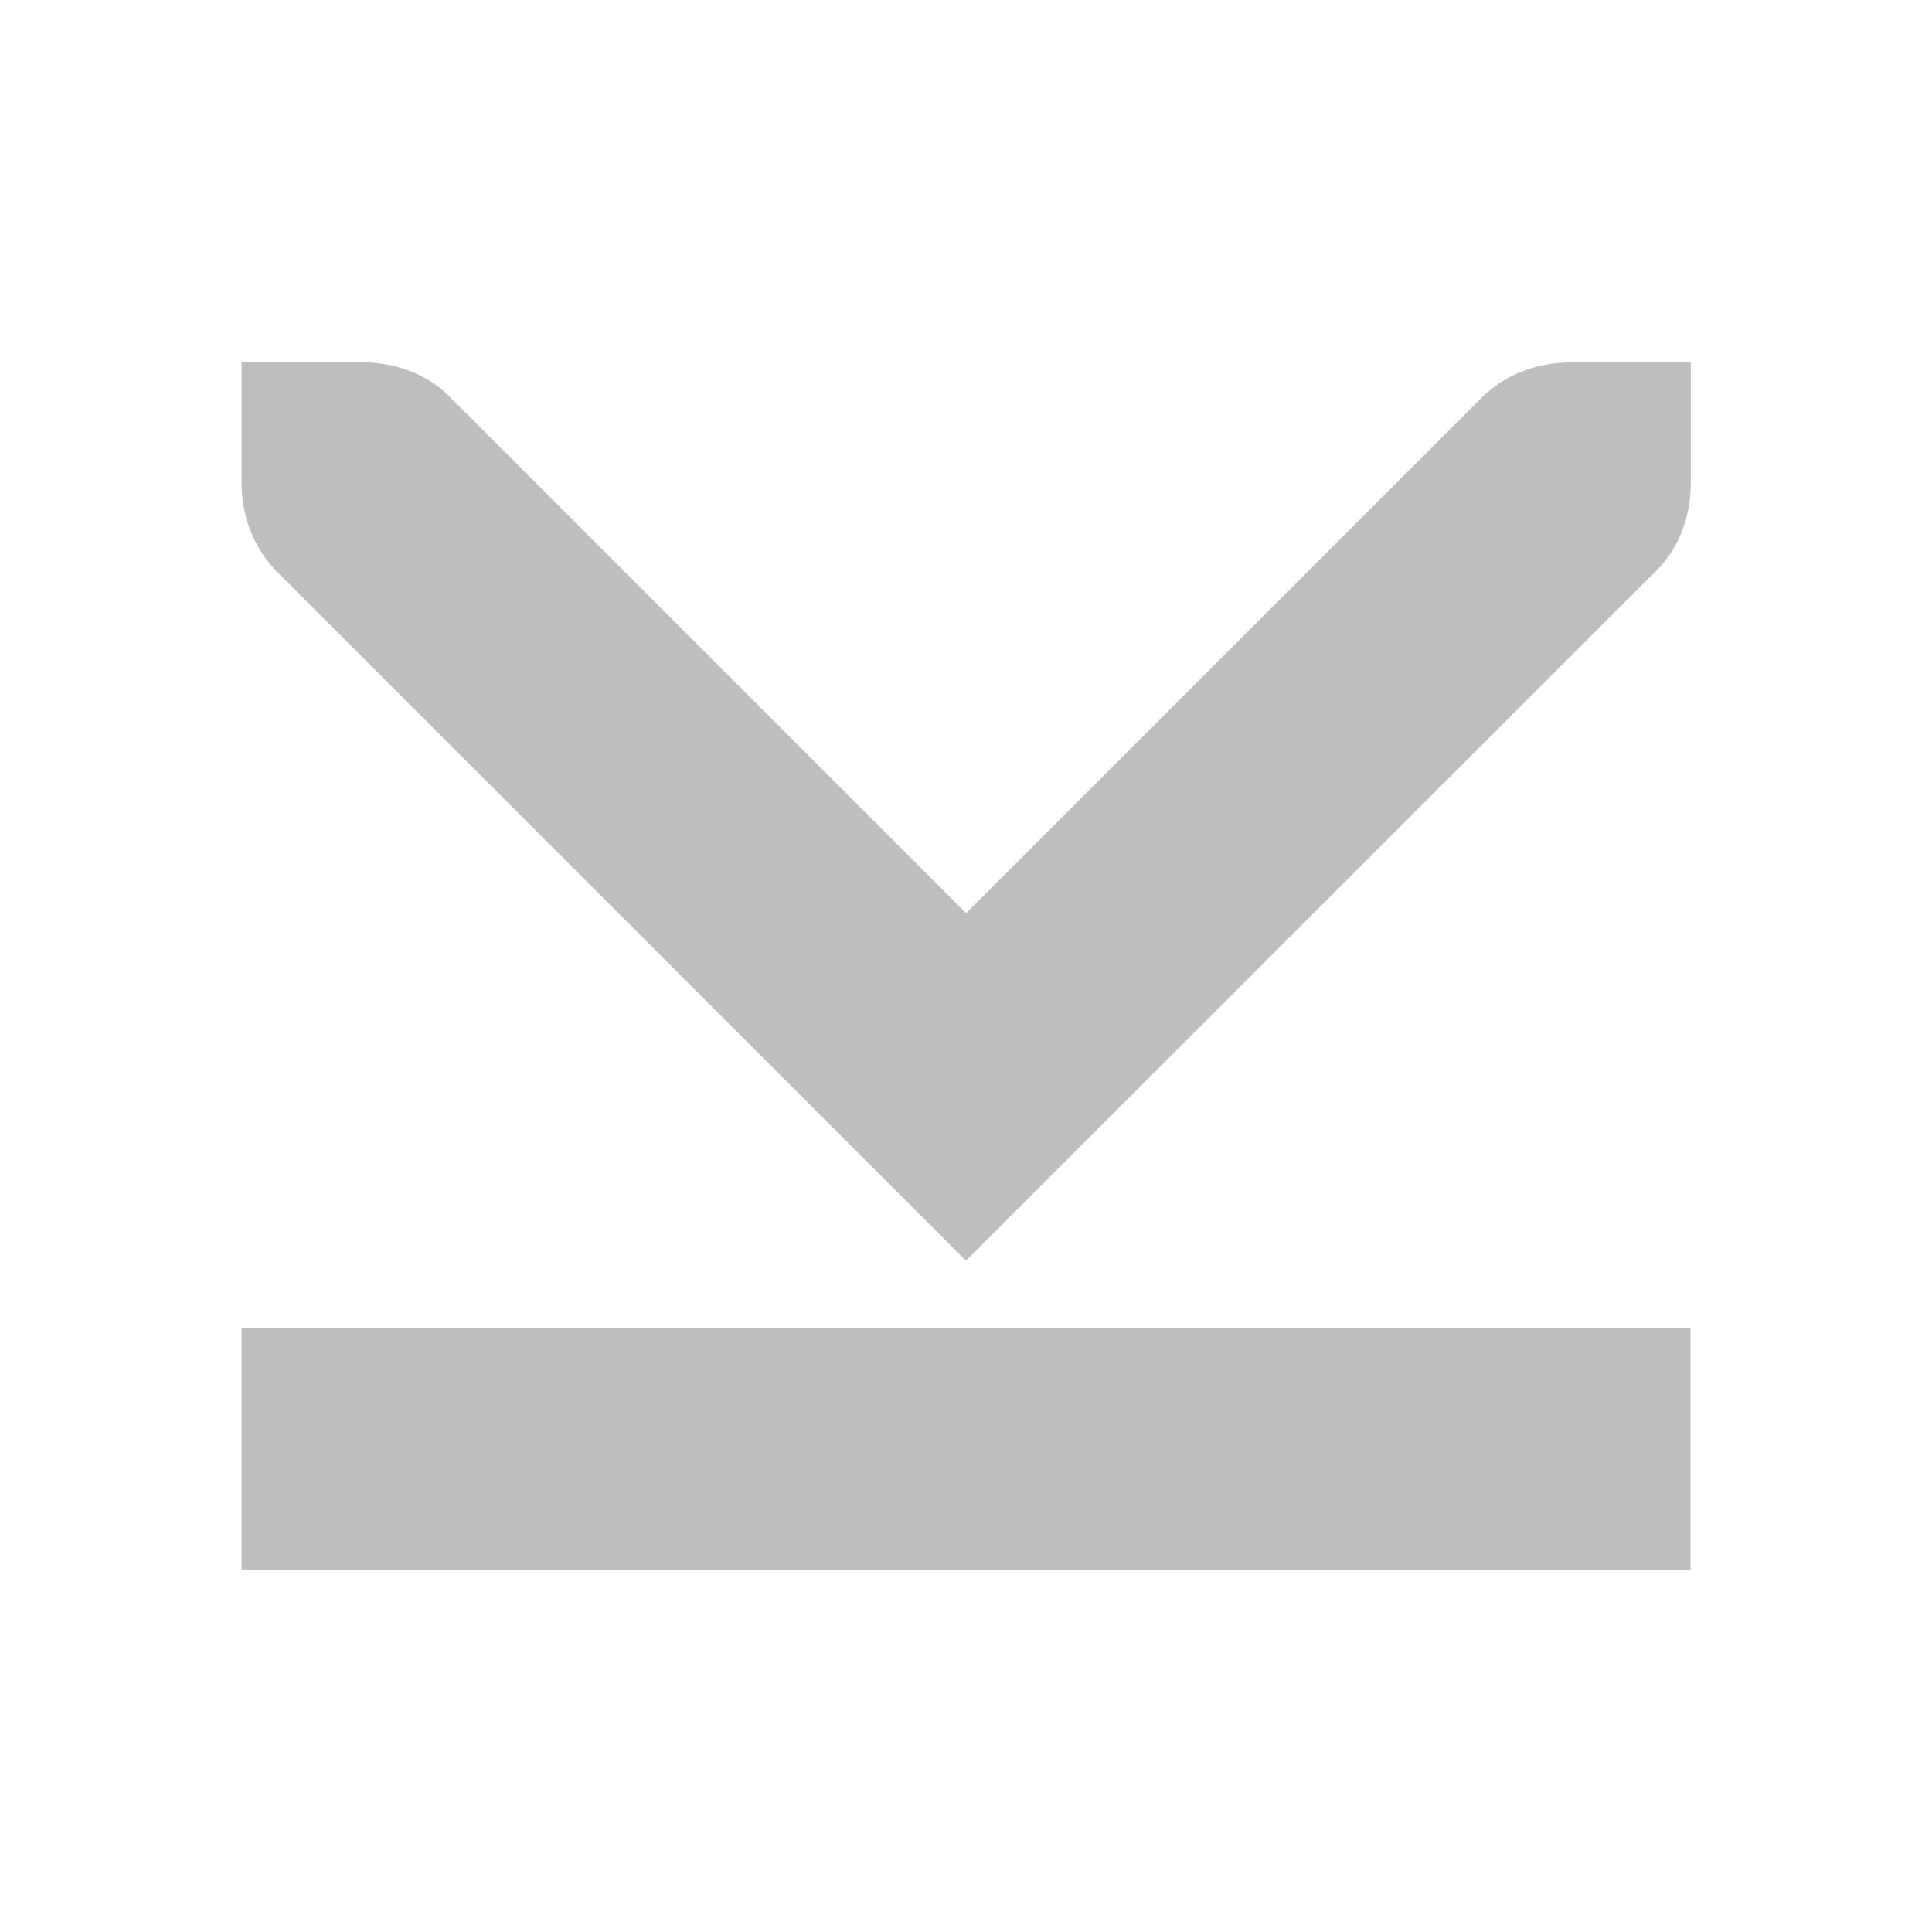 <?xml version="1.0" encoding="UTF-8" standalone="no"?>
<!-- Created with Inkscape (http://www.inkscape.org/) -->
<svg id="svg7384" xmlns:rdf="http://www.w3.org/1999/02/22-rdf-syntax-ns#" xmlns="http://www.w3.org/2000/svg" height="16" width="16" version="1.1" xmlns:cc="http://creativecommons.org/ns#" xmlns:dc="http://purl.org/dc/elements/1.1/">
 <title id="title9167">Gnome Symbolic Icon Theme</title>
 <g id="layer12" transform="translate(-161 -747)">
  <rect id="rect8382" style="color:#bebebe;fill:#bebebe" rx="0" ry="0" transform="rotate(90)" width="2" y="-175" x="758" height="12"/>
  <path id="rect6014-1-6-3" style="fill:#bebebe" d="m169 757.44-5.719-5.719c-0.19-0.2-0.28-0.46-0.28-0.72v-1h1c0.256 0 0.523 0.085 0.719 0.281l4.281 4.281 4.281-4.281c0.2-0.19 0.46-0.28 0.72-0.28h1v1c0 0.256-0.085 0.523-0.281 0.719z"/>
 </g>
</svg>
